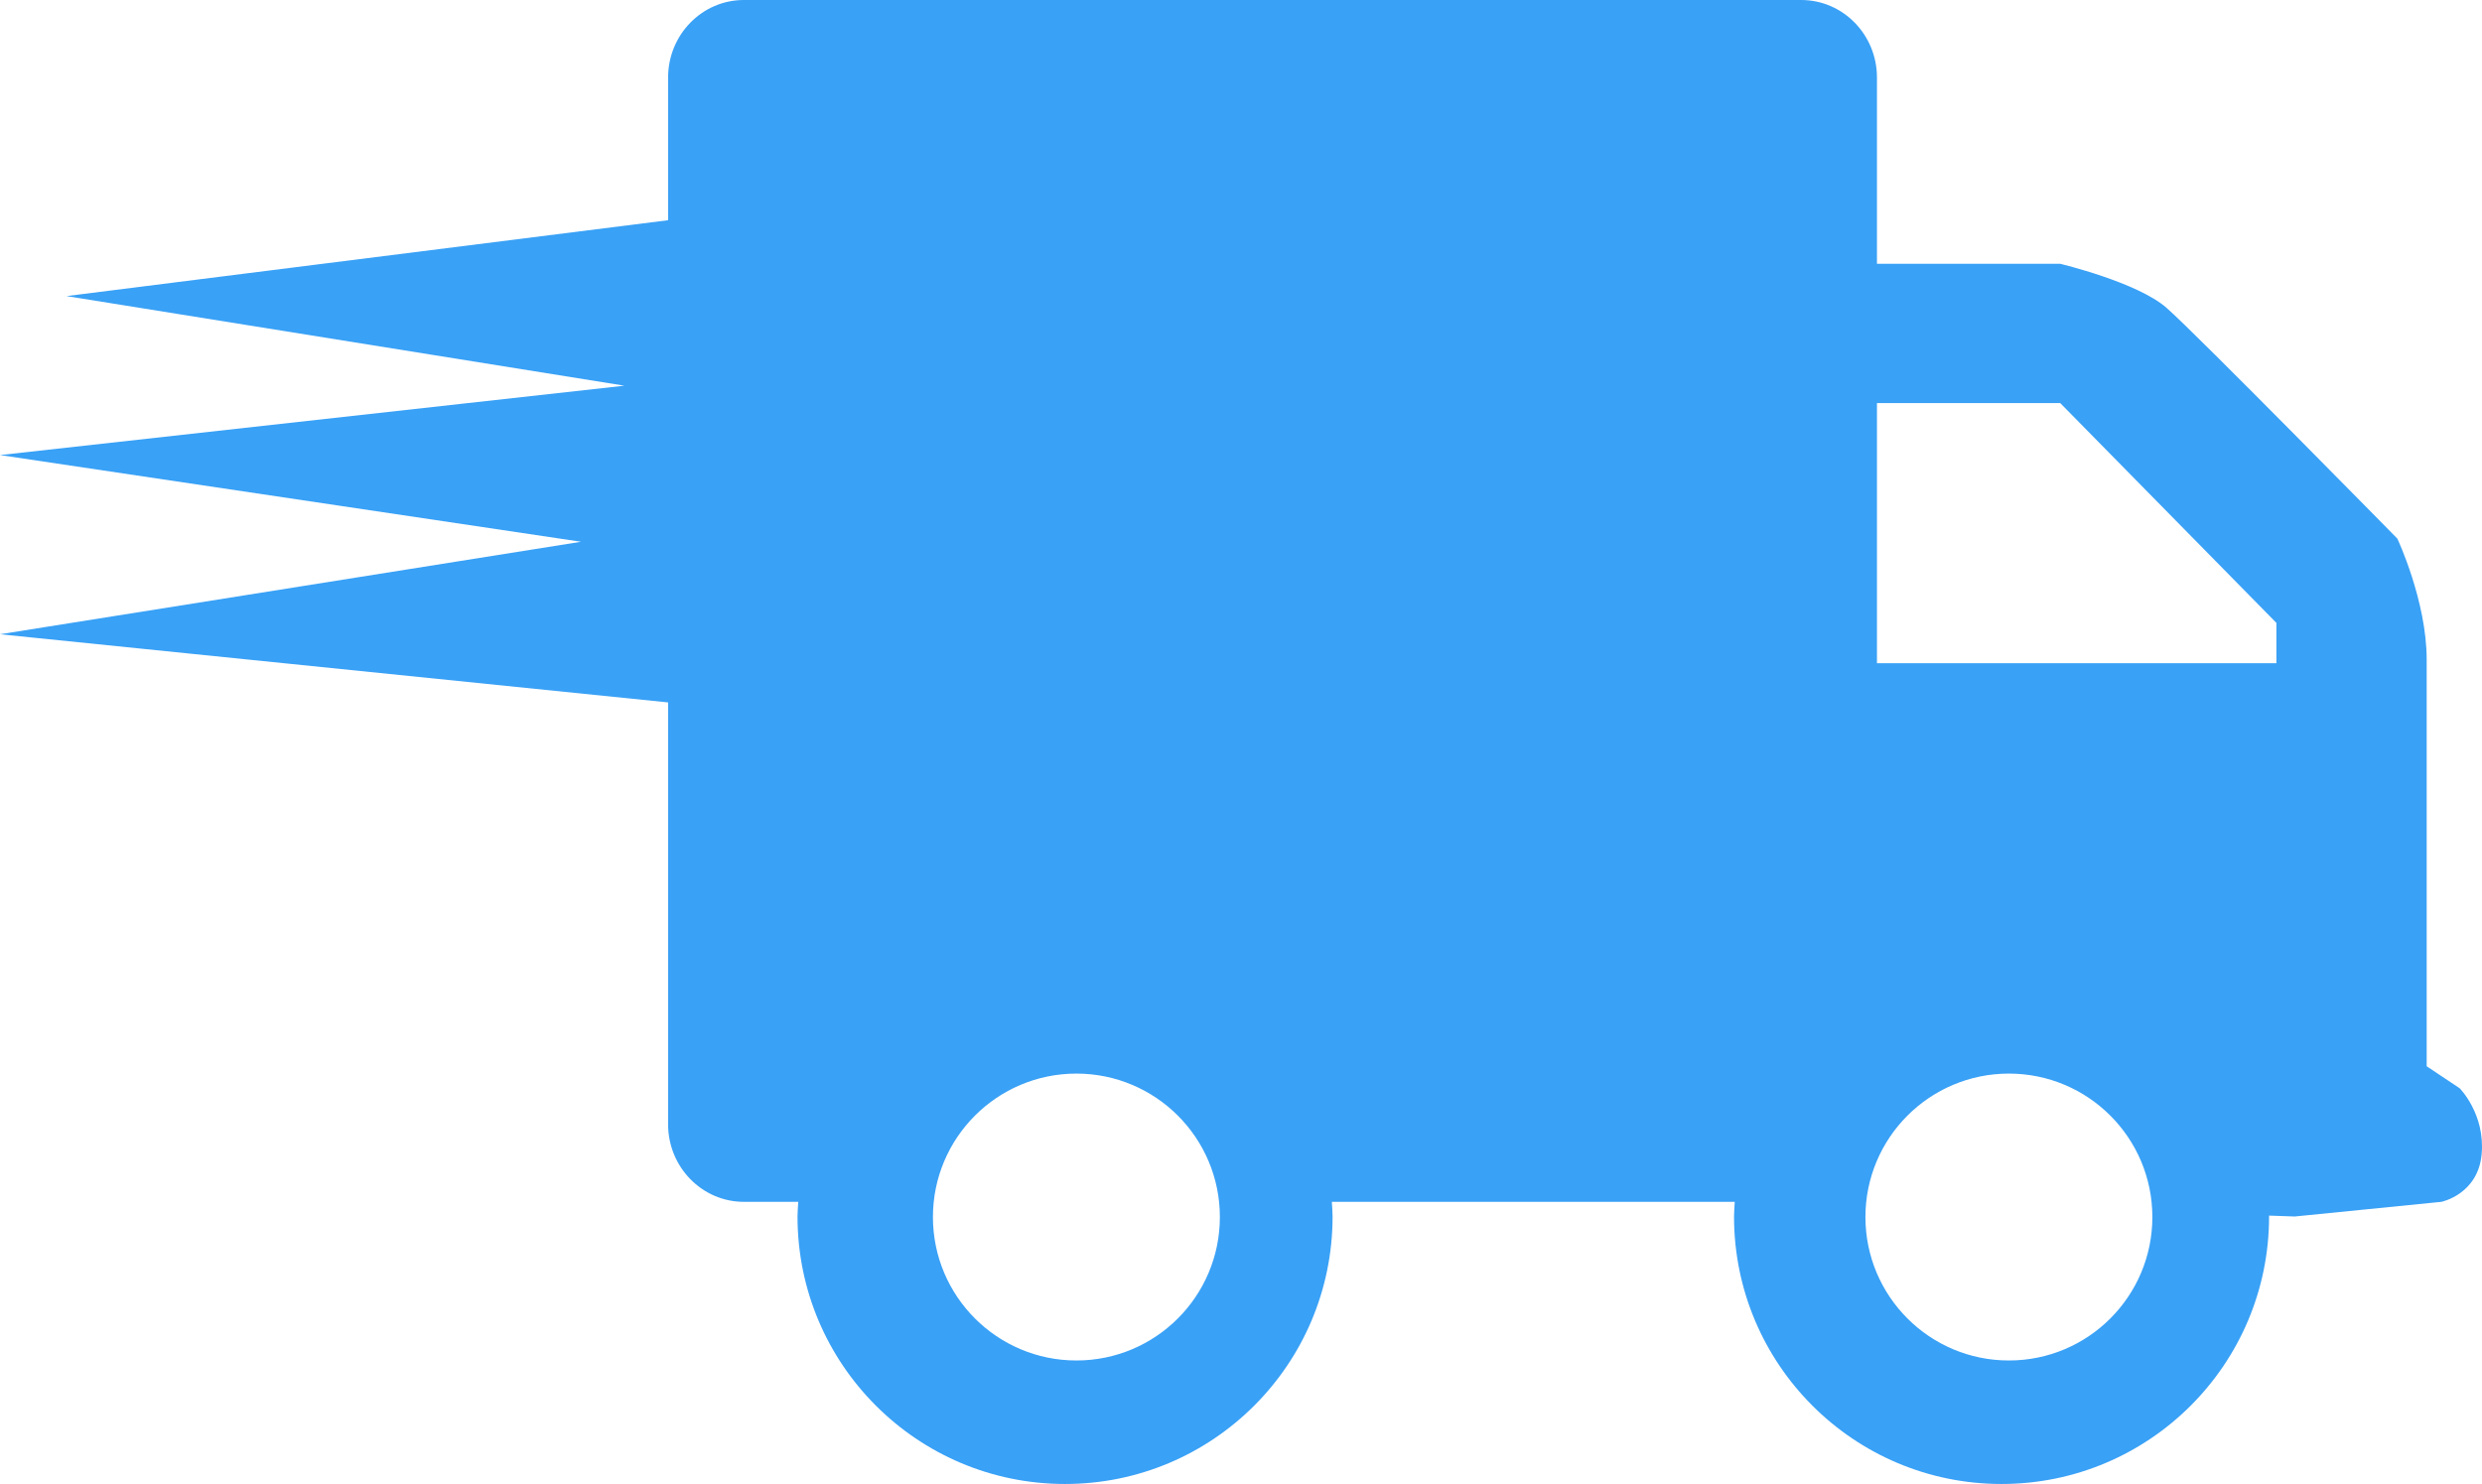 <?xml version="1.0" encoding="UTF-8" standalone="no"?>
<!-- Generator: Adobe Illustrator 14.0.0, SVG Export Plug-In . SVG Version: 6.00 Build 43363)  -->

<svg
   xmlns:ns="&amp;ns_sfw;"
   xmlns:dc="http://purl.org/dc/elements/1.1/"
   xmlns:cc="http://creativecommons.org/ns#"
   xmlns:rdf="http://www.w3.org/1999/02/22-rdf-syntax-ns#"
   xmlns:svg="http://www.w3.org/2000/svg"
   xmlns="http://www.w3.org/2000/svg"
   xmlns:sodipodi="http://sodipodi.sourceforge.net/DTD/sodipodi-0.dtd"
   xmlns:inkscape="http://www.inkscape.org/namespaces/inkscape"
   version="1.1"
   id="Calque_1"
   x="0px"
   y="0px"
   width="209.884"
   height="125.509"
   viewBox="0 0 209.884 125.509"
   enable-background="new 0 0 226.77 226.77"
   xml:space="preserve"
   sodipodi:docname="expedition-a-domicile.svg"
   inkscape:version="0.92.3 (2405546, 2018-03-11)"><defs
   id="defs9" /><sodipodi:namedview
   pagecolor="#ffffff"
   bordercolor="#666666"
   borderopacity="1"
   objecttolerance="10"
   gridtolerance="10"
   guidetolerance="10"
   inkscape:pageopacity="0"
   inkscape:pageshadow="2"
   inkscape:window-width="807"
   inkscape:window-height="480"
   id="namedview7"
   showgrid="false"
   inkscape:zoom="1.040702"
   inkscape:cx="105.573"
   inkscape:cy="63.668998"
   inkscape:window-x="0"
   inkscape:window-y="0"
   inkscape:window-maximized="0"
   inkscape:current-layer="Calque_1" />
<path
   d="m 207.995,92.04 -2.789,-1.858 c 0,0 0,-29.442 0,-34.4 0,-4.958 -2.48,-10.227 -2.48,-10.227 0,0 -17.045,-17.355 -19.523,-19.523 -2.479,-2.17 -8.986,-3.72 -8.986,-3.72 H 158.721 V 6.562 C 158.721,2.937 155.852,0 152.311,0 H 62.906 c -3.541,0 -6.41,2.938 -6.41,6.562 V 18.625 L 5.622,25.042 52.8,32.62 0,38.487 49.133,45.82 0,53.642 56.496,59.407 v 35.677 c 0,3.625 2.87,6.562 6.41,6.562 h 4.597 c -0.022,0.412 -0.063,0.821 -0.063,1.24 0,12.494 10.128,22.623 22.623,22.623 12.495,0 22.623,-10.129 22.623,-22.623 0,-0.419 -0.041,-0.828 -0.063,-1.24 h 34.073 c -0.021,0.412 -0.062,0.821 -0.062,1.24 0,12.494 10.128,22.623 22.622,22.623 12.494,0 22.623,-10.129 22.623,-22.623 0,-0.025 -0.004,-0.051 -0.004,-0.076 l 2.174,0.076 12.396,-1.24 c 0,0 3.099,-0.619 3.409,-4.028 0.31,-3.409 -1.859,-5.578 -1.859,-5.578 z M 91.023,115.064 c -6.7,0 -12.132,-5.432 -12.132,-12.132 0,-6.7 5.432,-12.132 12.132,-12.132 6.7,0 12.132,5.432 12.132,12.132 0,6.7 -5.432,12.132 -12.132,12.132 z m 78.853,0 c -6.699,0 -12.131,-5.432 -12.131,-12.132 0,-6.7 5.432,-12.132 12.131,-12.132 6.701,0 12.133,5.432 12.133,12.132 0,6.7 -5.432,12.132 -12.133,12.132 z M 192.499,56.092 H 158.72 V 34.088 h 15.496 l 18.283,18.594 z"
   id="path4"
   inkscape:connector-curvature="0"
   style="fill:#39a1f6" />
</svg>